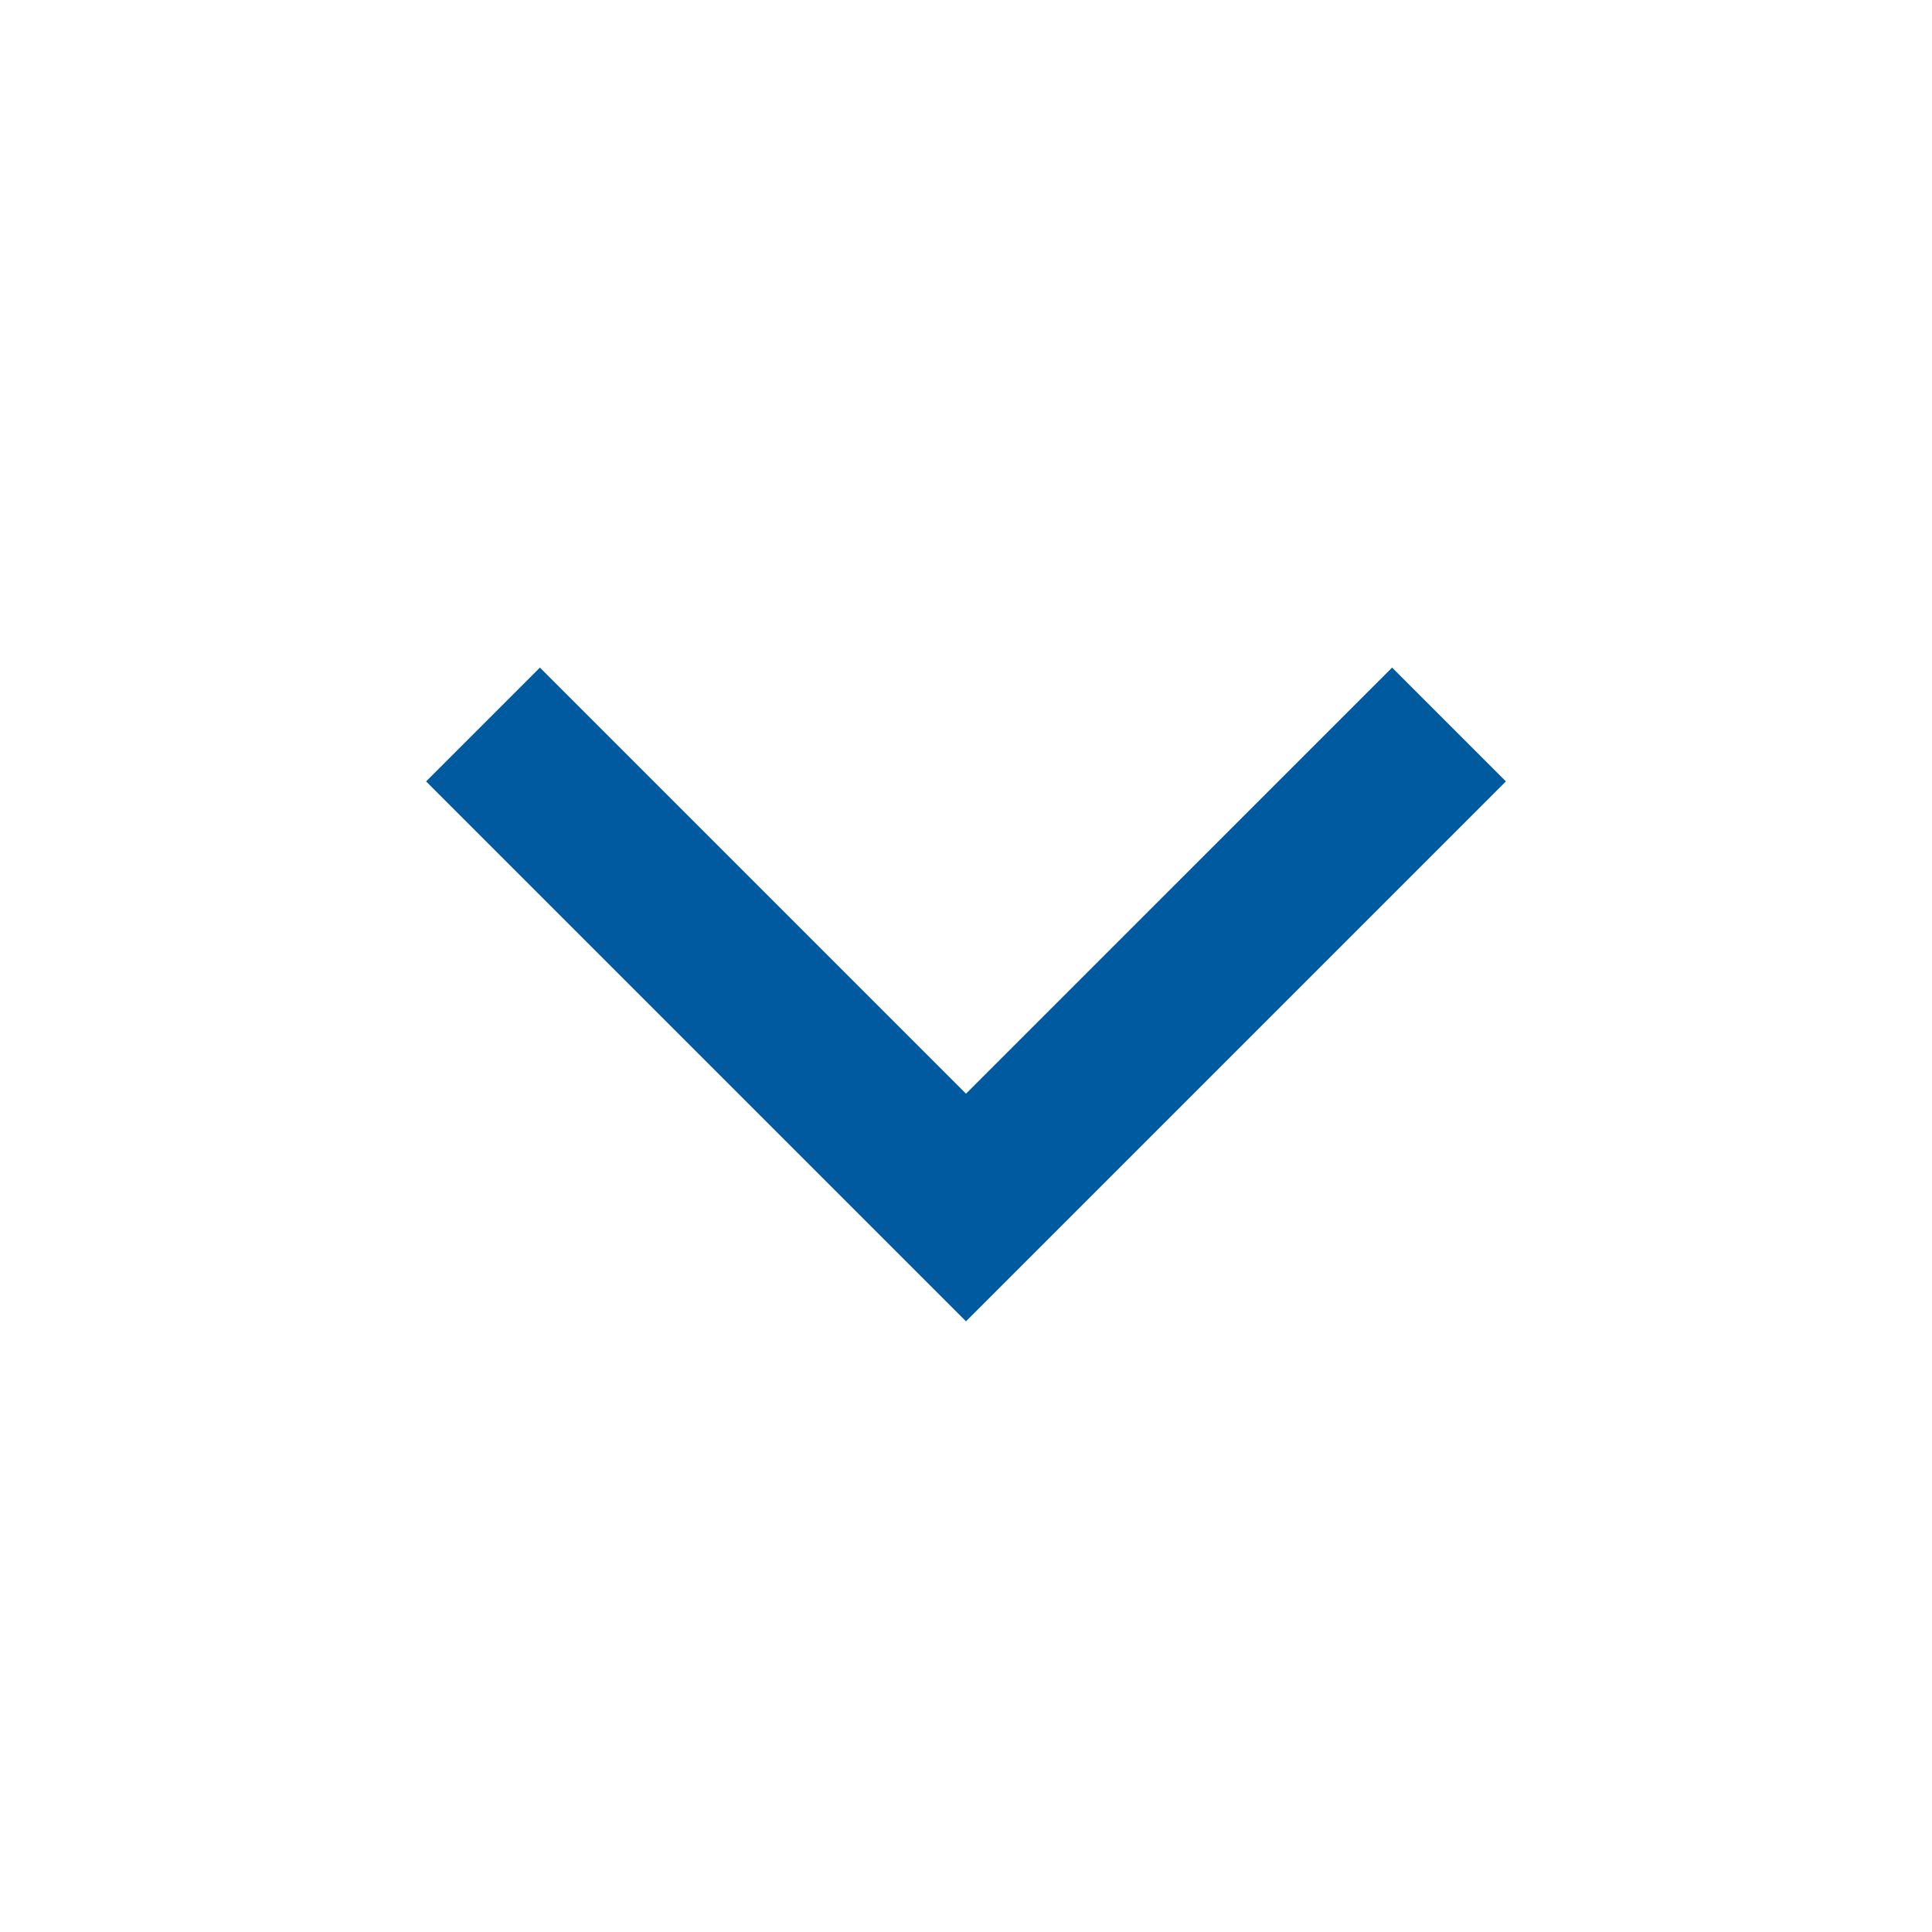 <svg width="24" height="24" viewBox="0 0 24 24" fill="none" xmlns="http://www.w3.org/2000/svg">
<path fill-rule="evenodd" clip-rule="evenodd" d="M12 13.586L6.707 8.293L5.293 9.707L12 16.414L18.707 9.707L17.293 8.293L12 13.586Z" fill="#005AA0"/>
<mask id="mask0_1824_58195" style="mask-type:alpha" maskUnits="userSpaceOnUse" x="5" y="8" width="14" height="9">
<path fill-rule="evenodd" clip-rule="evenodd" d="M12 13.586L6.707 8.293L5.293 9.707L12 16.414L18.707 9.707L17.293 8.293L12 13.586Z" fill="white"/>
</mask>
<g mask="url(#mask0_1824_58195)">
</g>
</svg>
